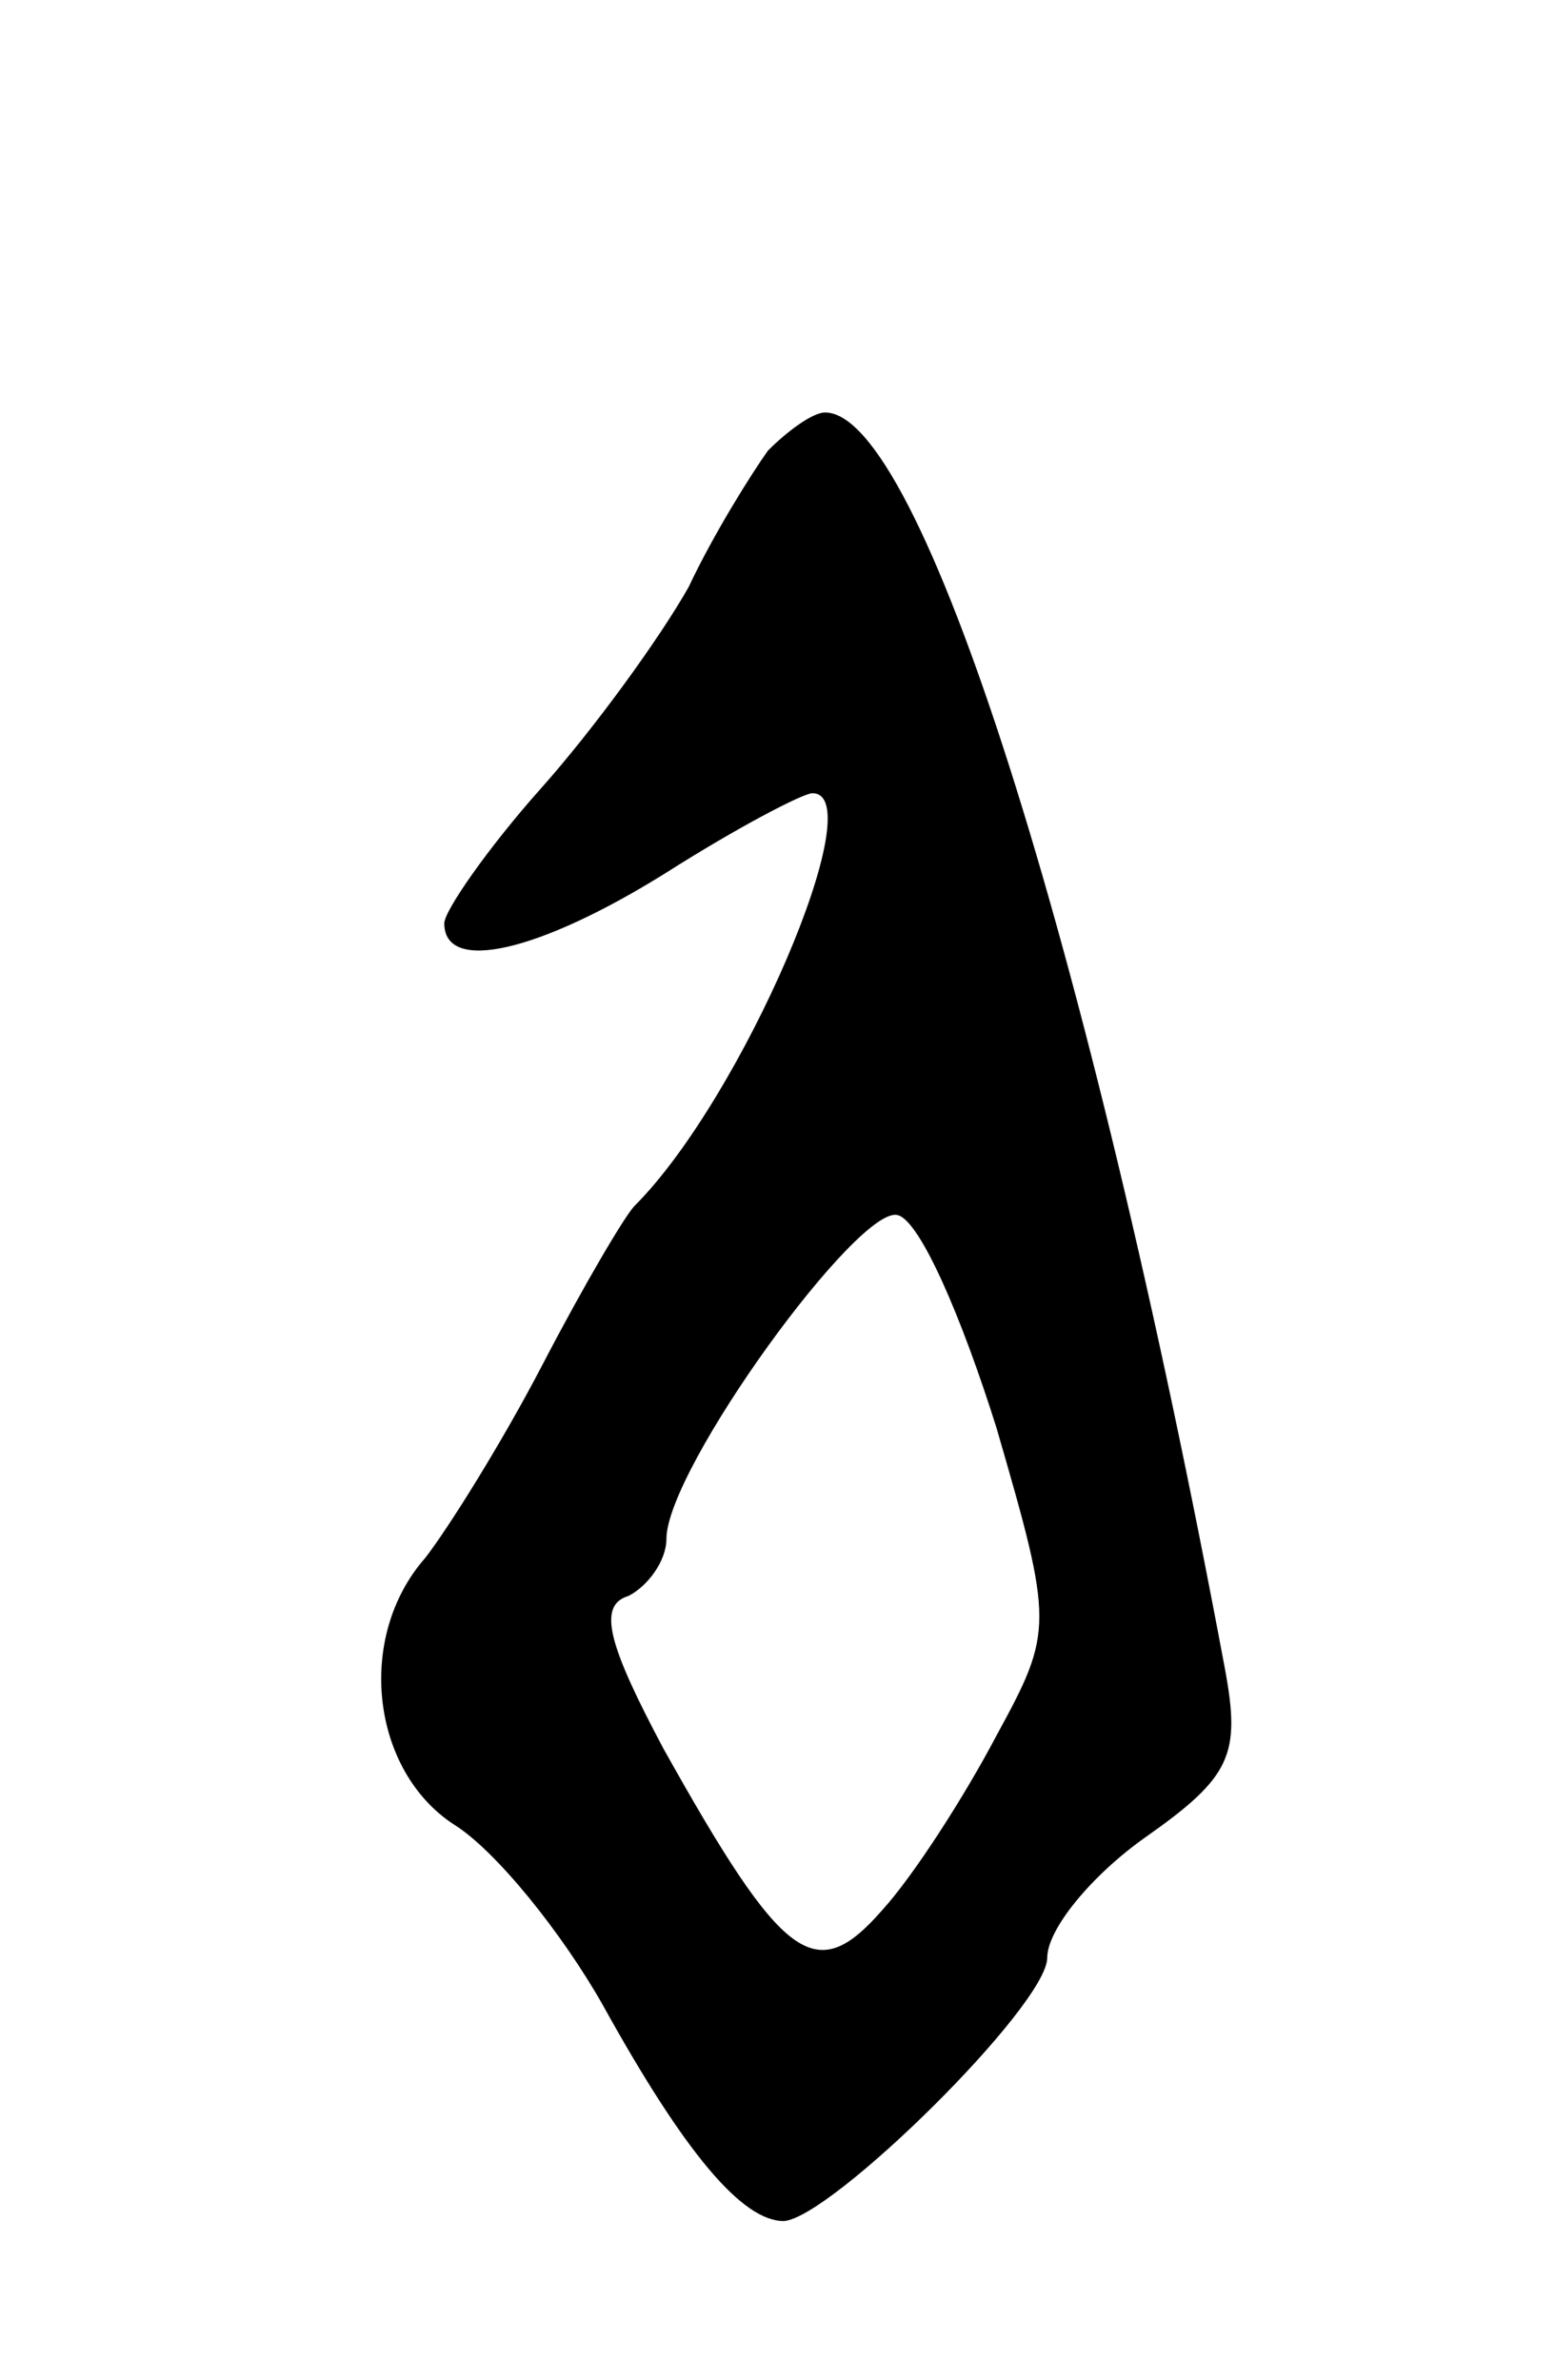 <svg version="1.0" xmlns="http://www.w3.org/2000/svg"
 width="49pt" height="75pt" viewBox="0 0 49 75"
 preserveAspectRatio="xMidYMid meet">
<g transform="translate(0,75) scale(0.1,-0.1)"
fill="#000000" stroke="none">
<path d="M242 608 c-5 -7 -17 -26 -25 -43 -9 -16 -30 -45 -47 -64 -16 -18 -30
-38 -30 -42 0 -16 30 -9 70 16 22 14 43 25 46 25 19 0 -22 -96 -56 -130 -3 -3
-16 -25 -29 -50 -13 -25 -30 -52 -37 -61 -22 -25 -17 -67 9 -84 13 -8 34 -34
47 -57 26 -47 44 -68 57 -68 15 1 83 68 83 83 0 9 14 26 31 38 27 19 30 26 25
53 -43 230 -96 396 -126 396 -4 0 -12 -6 -18 -12z m72 -308 c18 -62 18 -64 0
-97 -10 -19 -26 -44 -36 -55 -21 -24 -31 -17 -69 51 -17 32 -21 45 -11 48 6 3
12 11 12 18 0 22 61 106 73 102 7 -2 20 -32 31 -67z"/>
</g>
</svg>
